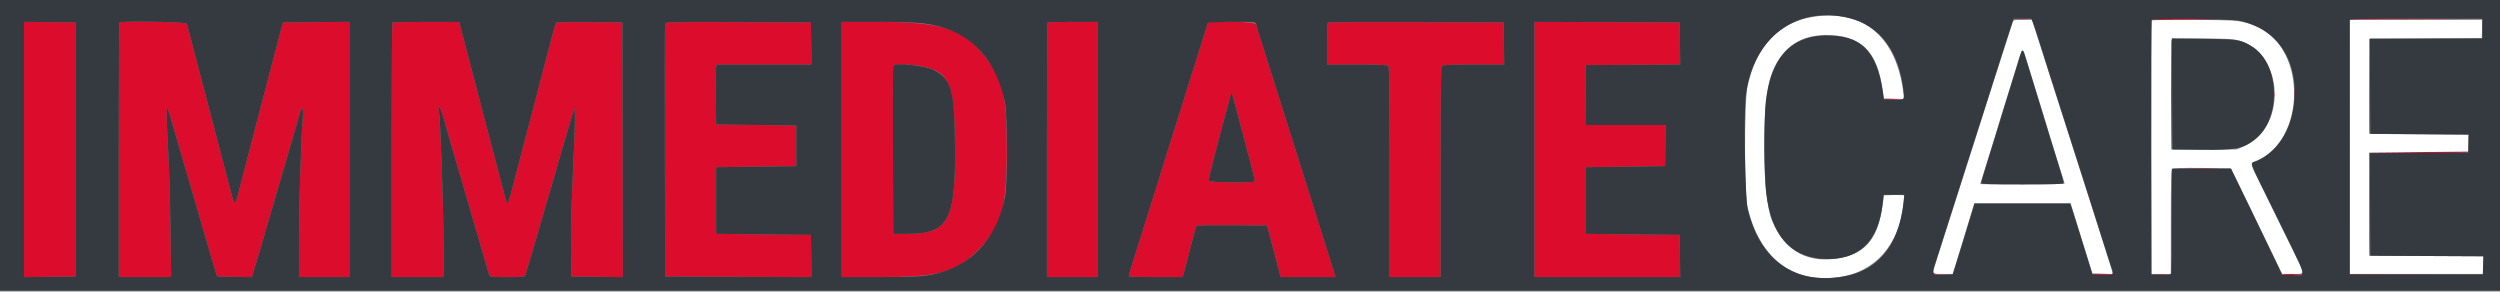 <svg id="svg" version="1.1" xmlns="http://www.w3.org/2000/svg" xmlns:xlink="http://www.w3.org/1999/xlink" width="400" height="46.641" viewBox="0, 0, 400,46.641"><rect x="0" y="0" width="400" height="46.641" fill="#808080" stroke="none"/><g id="svgg"><path id="path0" d="M322.880 3.123 C 323.318 3.157,323.993 3.157,324.380 3.122 C 324.767 3.087,324.408 3.059,323.583 3.059 C 322.758 3.060,322.442 3.088,322.880 3.123 M344.276 3.125 C 344.205 3.239,348.912 3.236,354.167 3.119 C 355.313 3.093,353.573 3.056,350.302 3.036 C 347.030 3.016,344.318 3.056,344.276 3.125 M375.910 3.208 C 375.867 3.323,375.850 12.529,375.874 23.667 L 375.917 43.917 386.583 43.919 L 397.250 43.920 386.625 43.876 L 376.000 43.831 376.000 23.500 L 376.000 3.169 386.625 3.125 L 397.250 3.081 386.620 3.040 C 378.239 3.009,375.973 3.044,375.910 3.208 M3.833 23.917 L 3.833 44.339 7.958 44.295 L 12.083 44.250 12.083 23.917 L 12.083 3.583 7.958 3.539 L 3.833 3.494 3.833 23.917 M19.111 3.611 C 19.050 3.672,19.000 12.860,19.000 24.028 L 19.000 44.333 23.193 44.333 L 27.386 44.333 27.279 36.375 C 27.220 31.998,27.060 26.617,26.924 24.417 C 26.787 22.217,26.680 19.629,26.684 18.667 C 26.695 16.607,26.627 16.474,28.000 21.250 C 28.474 22.900,28.930 24.475,29.013 24.750 C 29.519 26.423,31.015 31.552,32.585 37.000 C 33.587 40.474,34.339 43.025,34.527 43.583 L 34.751 44.250 37.536 44.296 L 40.321 44.341 40.674 43.129 C 40.868 42.462,41.088 41.729,41.163 41.500 C 41.238 41.271,41.416 40.671,41.559 40.167 C 41.701 39.662,42.161 38.087,42.580 36.667 C 42.999 35.246,43.448 33.708,43.578 33.250 C 43.709 32.792,44.047 31.629,44.330 30.667 C 44.612 29.704,44.960 28.504,45.102 28.000 C 45.244 27.496,45.423 26.896,45.500 26.667 C 45.577 26.438,45.757 25.837,45.899 25.333 C 46.042 24.829,46.489 23.292,46.892 21.917 C 47.296 20.542,47.764 18.916,47.932 18.304 C 48.354 16.771,48.562 17.053,48.430 18.980 C 48.126 23.429,47.838 32.756,47.836 38.208 L 47.833 44.333 51.917 44.333 L 56.000 44.333 56.000 23.914 L 56.000 3.495 50.637 3.539 L 45.274 3.583 45.134 4.083 C 44.941 4.769,44.163 7.732,43.362 10.833 C 42.995 12.254,42.543 13.979,42.358 14.667 C 42.174 15.354,41.595 17.567,41.072 19.583 C 40.549 21.600,39.789 24.525,39.382 26.083 C 38.975 27.642,38.441 29.705,38.196 30.669 C 37.646 32.830,37.510 32.886,37.063 31.136 C 36.869 30.374,36.469 28.850,36.176 27.750 C 35.882 26.650,35.352 24.625,34.997 23.250 C 34.642 21.875,34.230 20.300,34.082 19.750 C 33.933 19.200,33.597 17.925,33.336 16.917 C 33.074 15.908,32.667 14.356,32.433 13.468 C 31.896 11.436,31.149 8.574,30.493 6.042 C 30.214 4.965,29.947 3.952,29.899 3.792 C 29.808 3.492,19.405 3.318,19.111 3.611 M62.778 3.611 C 62.717 3.672,62.667 12.860,62.667 24.028 L 62.667 44.333 66.849 44.333 L 71.031 44.333 70.952 37.375 C 70.880 30.902,70.480 19.882,70.245 17.875 C 70.029 16.027,70.577 17.289,71.494 20.750 C 71.567 21.025,71.980 22.450,72.412 23.917 C 73.085 26.201,74.123 29.761,74.915 32.500 C 75.035 32.912,75.396 34.150,75.718 35.250 C 76.966 39.509,78.210 43.763,78.289 44.042 C 78.364 44.305,78.648 44.333,81.175 44.333 C 83.701 44.333,83.986 44.305,84.061 44.042 C 84.107 43.881,84.370 43.000,84.646 42.083 C 85.323 39.830,86.260 36.623,86.862 34.500 C 87.134 33.537,87.465 32.394,87.595 31.958 C 88.048 30.451,88.356 29.415,88.450 29.083 C 88.501 28.900,88.728 28.113,88.955 27.333 C 89.727 24.675,89.850 24.250,90.061 23.500 C 90.177 23.087,90.642 21.512,91.094 20.000 L 91.917 17.250 91.969 18.417 C 91.997 19.058,91.941 21.346,91.843 23.500 C 91.389 33.518,91.320 35.871,91.367 39.917 L 91.417 44.250 95.542 44.295 L 99.668 44.339 99.626 23.961 L 99.583 3.583 94.344 3.539 C 91.462 3.515,89.049 3.553,88.981 3.623 C 88.913 3.693,88.585 4.800,88.251 6.083 C 87.917 7.367,87.457 9.129,87.228 10.000 C 86.999 10.871,86.521 12.708,86.165 14.083 C 85.810 15.458,85.398 17.033,85.251 17.583 C 85.104 18.133,84.689 19.708,84.330 21.083 C 83.971 22.458,83.412 24.596,83.088 25.833 C 82.764 27.071,82.221 29.152,81.882 30.459 C 81.542 31.766,81.212 32.741,81.147 32.626 C 81.083 32.511,80.729 31.254,80.360 29.833 C 79.991 28.412,79.501 26.537,79.271 25.667 C 79.041 24.796,78.695 23.483,78.501 22.750 C 78.307 22.017,77.849 20.254,77.482 18.833 C 77.115 17.412,76.627 15.537,76.396 14.667 C 75.356 10.735,75.111 9.804,74.666 8.083 C 74.404 7.075,74.035 5.657,73.845 4.932 C 73.655 4.207,73.500 3.588,73.500 3.557 C 73.500 3.447,62.888 3.501,62.778 3.611 M106.411 3.707 C 106.367 3.822,106.350 12.992,106.374 24.083 L 106.417 44.250 118.128 44.293 L 129.840 44.336 129.795 40.959 L 129.750 37.583 122.167 37.500 L 114.583 37.417 114.583 32.083 L 114.583 26.750 121.000 26.667 L 127.417 26.583 127.417 23.333 L 127.417 20.083 121.000 20.000 L 114.583 19.917 114.537 15.500 C 114.511 13.071,114.531 10.915,114.581 10.708 L 114.673 10.333 122.257 10.333 L 129.840 10.333 129.795 6.958 L 129.750 3.583 118.120 3.541 C 108.905 3.507,106.474 3.541,106.411 3.707 M134.667 23.917 L 134.667 44.333 140.546 44.333 C 150.371 44.333,152.935 43.630,156.583 39.936 C 160.278 36.194,161.083 33.313,161.083 23.833 C 161.083 15.361,160.529 12.955,157.713 9.209 C 154.273 4.633,150.799 3.500,140.213 3.500 L 134.667 3.500 134.667 23.917 M167.611 3.611 C 167.550 3.672,167.500 12.860,167.500 24.028 L 167.500 44.333 171.583 44.333 L 175.667 44.333 175.667 23.917 L 175.667 3.500 171.694 3.500 C 169.510 3.500,167.672 3.550,167.611 3.611 M193.250 3.708 C 193.133 4.044,192.752 5.248,191.921 7.917 C 191.492 9.292,190.855 11.317,190.504 12.417 C 190.154 13.517,189.627 15.204,189.332 16.167 C 189.038 17.129,188.697 18.217,188.574 18.583 C 188.451 18.950,188.002 20.375,187.578 21.750 C 187.153 23.125,186.703 24.550,186.577 24.917 C 186.451 25.283,186.114 26.371,185.827 27.333 C 185.540 28.296,185.241 29.271,185.163 29.500 C 185.084 29.729,184.636 31.154,184.167 32.667 C 183.698 34.179,183.248 35.604,183.169 35.833 C 183.089 36.063,182.676 37.375,182.251 38.750 C 181.826 40.125,181.265 41.901,181.005 42.696 C 180.745 43.492,180.575 44.186,180.627 44.238 C 180.679 44.290,182.624 44.333,184.949 44.333 L 189.175 44.333 189.339 43.901 C 189.429 43.664,189.721 42.595,189.988 41.526 C 190.858 38.038,191.350 36.252,191.479 36.123 C 191.548 36.053,194.108 36.015,197.168 36.039 L 202.732 36.083 203.188 37.833 C 203.439 38.796,203.884 40.483,204.178 41.583 C 204.471 42.683,204.747 43.752,204.792 43.958 L 204.872 44.333 209.281 44.333 L 213.689 44.333 213.577 43.958 C 213.188 42.661,212.614 40.819,212.420 40.250 C 212.295 39.883,211.845 38.458,211.420 37.083 C 210.996 35.708,210.582 34.396,210.500 34.167 C 210.353 33.749,208.856 28.981,208.382 27.417 C 208.243 26.958,207.957 26.058,207.747 25.417 C 207.536 24.775,207.016 23.125,206.590 21.750 C 206.164 20.375,205.713 18.950,205.588 18.583 C 205.462 18.217,205.012 16.792,204.587 15.417 C 204.162 14.042,203.748 12.729,203.667 12.500 C 203.585 12.271,203.170 10.958,202.745 9.583 C 202.319 8.208,201.752 6.414,201.485 5.596 C 201.218 4.778,201.000 4.018,201.000 3.906 C 201.000 3.445,193.410 3.252,193.250 3.708 M212.445 3.610 C 212.384 3.672,212.333 5.210,212.333 7.028 L 212.333 10.333 217.133 10.333 C 220.644 10.333,221.987 10.387,222.133 10.533 C 222.286 10.686,222.333 14.689,222.333 27.533 L 222.333 44.333 226.417 44.333 L 230.500 44.333 230.500 27.533 C 230.500 14.689,230.547 10.686,230.700 10.533 C 230.846 10.387,232.208 10.333,235.787 10.333 L 240.674 10.333 240.628 6.958 L 240.583 3.583 226.570 3.541 C 218.863 3.517,212.507 3.549,212.445 3.610 M245.500 23.916 L 245.500 44.333 257.170 44.333 L 268.840 44.333 268.795 40.958 L 268.750 37.583 261.250 37.500 L 253.750 37.417 253.750 32.083 L 253.750 26.750 260.083 26.667 L 266.417 26.583 266.462 23.292 L 266.507 20.000 260.084 20.000 L 253.662 20.000 253.706 15.208 L 253.750 10.417 261.295 10.373 L 268.840 10.330 268.795 6.957 L 268.750 3.583 257.125 3.541 L 245.500 3.498 245.500 23.916 M291.625 5.621 C 291.923 5.658,292.410 5.658,292.708 5.621 C 293.006 5.584,292.762 5.553,292.167 5.553 C 291.571 5.553,291.327 5.584,291.625 5.621 M347.371 15.032 C 347.350 19.862,347.390 23.848,347.458 23.891 C 347.572 23.961,347.570 17.573,347.454 9.417 C 347.429 7.675,347.392 10.202,347.371 15.032 M379.037 13.782 C 379.017 17.924,379.056 21.348,379.125 21.391 C 379.239 21.461,379.236 15.723,379.120 8.917 C 379.095 7.450,379.058 9.639,379.037 13.782 M147.457 10.597 C 151.959 11.527,152.698 13.267,152.796 23.167 C 152.916 35.319,151.793 37.417,145.167 37.417 L 142.917 37.417 142.874 24.083 C 142.850 16.750,142.866 10.656,142.910 10.542 C 143.026 10.238,145.887 10.273,147.457 10.597 M367.057 15.083 C 367.058 15.817,367.087 16.096,367.122 15.704 C 367.157 15.312,367.157 14.712,367.121 14.371 C 367.085 14.029,367.057 14.350,367.057 15.083 M363.872 15.167 C 363.872 15.487,363.906 15.619,363.948 15.458 C 363.990 15.298,363.990 15.035,363.948 14.875 C 363.906 14.715,363.872 14.846,363.872 15.167 M197.663 16.917 C 197.836 17.558,198.250 19.133,198.583 20.417 C 198.916 21.700,199.341 23.313,199.527 24.000 C 200.440 27.369,200.808 28.906,200.731 29.030 C 200.579 29.277,193.502 29.198,193.406 28.949 C 193.360 28.829,193.737 27.160,194.243 25.240 C 194.749 23.321,195.390 20.887,195.668 19.833 C 196.244 17.643,196.380 17.139,196.768 15.750 C 197.084 14.614,197.022 14.533,197.663 16.917 M301.481 15.882 C 301.555 15.955,302.245 15.992,303.015 15.964 L 304.417 15.914 302.883 15.832 C 302.039 15.787,301.408 15.809,301.481 15.882 M387.000 24.331 L 379.083 24.417 379.040 32.573 C 379.016 37.060,379.054 40.787,379.123 40.857 C 379.193 40.926,379.230 37.275,379.205 32.742 L 379.161 24.500 386.987 24.500 C 392.025 24.500,394.850 24.441,394.917 24.333 C 394.973 24.242,394.996 24.184,394.968 24.206 C 394.940 24.227,391.354 24.284,387.000 24.331 M349.968 26.958 C 351.280 26.986,353.380 26.986,354.635 26.958 C 355.890 26.930,354.817 26.907,352.250 26.907 C 349.683 26.907,348.657 26.930,349.968 26.958 M347.411 35.417 C 347.411 40.000,347.432 41.851,347.458 39.530 C 347.484 37.209,347.484 33.459,347.458 31.197 C 347.432 28.934,347.411 30.833,347.411 35.417 M290.875 41.448 C 291.035 41.490,291.298 41.490,291.458 41.448 C 291.619 41.406,291.487 41.372,291.167 41.372 C 290.846 41.372,290.715 41.406,290.875 41.448 M309.220 43.583 C 309.251 43.889,309.380 43.917,310.752 43.926 L 312.250 43.935 310.803 43.878 C 309.611 43.831,309.340 43.771,309.271 43.536 C 309.208 43.323,309.195 43.336,309.220 43.583 M338.000 43.650 C 338.000 43.803,337.575 43.842,336.349 43.803 C 335.441 43.774,334.732 43.806,334.775 43.875 C 334.898 44.073,337.965 44.024,338.090 43.822 C 338.151 43.724,338.155 43.599,338.100 43.544 C 338.045 43.489,338.000 43.537,338.000 43.650 M368.500 43.650 C 368.500 43.802,368.056 43.841,366.765 43.802 C 365.811 43.774,365.066 43.806,365.109 43.875 C 365.232 44.074,368.465 44.025,368.590 43.822 C 368.651 43.724,368.655 43.599,368.600 43.544 C 368.545 43.489,368.500 43.537,368.500 43.650 M345.042 43.956 C 345.477 43.990,346.190 43.990,346.625 43.956 C 347.060 43.922,346.704 43.893,345.833 43.893 C 344.962 43.893,344.606 43.922,345.042 43.956 " stroke="none" fill="#dc0d2c" fill-rule="evenodd"></path><path id="path1" d="M290.167 2.681 C 284.620 3.508,280.887 7.496,279.570 14.001 C 279.098 16.336,279.085 30.648,279.554 32.833 C 281.424 41.552,287.262 45.788,295.167 44.161 C 300.813 43.000,304.392 38.146,304.662 31.286 C 304.664 31.214,303.938 31.176,303.047 31.202 L 301.427 31.250 301.223 32.774 C 300.535 37.919,298.702 40.323,294.805 41.187 C 289.523 42.360,285.632 40.340,283.529 35.333 C 281.909 31.476,281.781 16.816,283.328 12.212 C 284.779 7.892,287.788 5.621,292.083 5.606 C 297.712 5.586,300.337 8.105,301.228 14.380 L 301.422 15.750 303.042 15.798 L 304.662 15.845 304.566 15.048 C 303.468 5.928,298.280 1.472,290.167 2.681 M322.085 3.375 C 322.046 3.490,321.706 4.558,321.329 5.750 C 320.952 6.942,320.543 8.217,320.420 8.583 C 320.037 9.722,318.580 14.278,316.130 22.000 C 315.853 22.871,315.456 24.108,315.247 24.750 C 315.038 25.392,314.405 27.379,313.839 29.167 C 313.274 30.954,312.708 32.717,312.581 33.083 C 312.455 33.450,311.890 35.212,311.325 37.000 C 310.761 38.787,310.082 40.925,309.816 41.750 C 309.110 43.945,309.052 43.833,310.891 43.833 L 312.448 43.833 313.070 41.792 C 313.412 40.669,314.185 38.119,314.788 36.125 L 315.884 32.500 323.589 32.500 L 331.294 32.500 331.826 34.208 C 332.120 35.148,332.532 36.479,332.744 37.167 C 333.572 39.862,334.376 42.448,334.582 43.083 L 334.799 43.750 336.419 43.798 L 338.039 43.846 337.929 43.381 C 337.869 43.126,337.267 41.192,336.591 39.083 C 335.916 36.975,334.901 33.787,334.335 32.000 C 333.769 30.212,333.204 28.450,333.080 28.083 C 332.845 27.391,332.097 25.051,330.337 19.500 C 329.770 17.712,329.133 15.725,328.921 15.083 C 328.709 14.442,328.181 12.792,327.749 11.417 C 326.709 8.112,325.518 4.383,325.286 3.708 L 325.100 3.167 323.628 3.167 C 322.600 3.167,322.135 3.229,322.085 3.375 M344.278 3.278 C 344.217 3.339,344.167 12.489,344.167 23.611 L 344.167 43.833 345.750 43.833 L 347.333 43.833 347.333 35.520 C 347.333 28.679,347.374 27.174,347.562 27.018 C 347.724 26.883,349.127 26.841,352.354 26.872 L 356.917 26.917 358.000 29.088 C 358.596 30.282,359.640 32.420,360.321 33.838 C 361.002 35.256,362.369 38.085,363.358 40.125 L 365.156 43.833 366.828 43.833 C 368.880 43.833,368.855 44.076,367.153 40.649 C 366.412 39.157,365.295 36.882,364.671 35.593 C 364.047 34.304,362.778 31.717,361.851 29.844 C 359.888 25.874,359.953 26.171,360.959 25.761 C 368.865 22.545,369.161 8.092,361.397 4.415 C 360.087 3.795,359.133 3.508,357.801 3.335 C 356.428 3.157,344.450 3.106,344.278 3.278 M376.000 23.500 L 376.000 43.833 386.667 43.833 L 397.333 43.833 397.333 42.418 L 397.333 41.003 388.208 40.960 L 379.083 40.917 379.083 32.667 L 379.083 24.417 387.000 24.333 L 394.917 24.250 394.917 22.917 L 394.917 21.583 387.000 21.500 L 379.083 21.417 379.083 13.833 L 379.083 6.250 388.083 6.167 L 397.083 6.083 397.131 4.625 L 397.180 3.167 386.590 3.167 L 376.000 3.167 376.000 23.500 M357.547 6.326 C 365.208 7.581,366.335 20.127,359.079 23.385 L 357.917 23.907 352.667 23.912 L 347.417 23.917 347.373 15.250 C 347.349 10.483,347.366 6.490,347.410 6.375 C 347.508 6.119,356.028 6.078,357.547 6.326 M324.351 9.951 C 324.631 10.849,325.149 12.521,325.502 13.667 C 325.855 14.813,326.606 17.250,327.171 19.083 C 327.737 20.917,328.298 22.754,328.418 23.167 C 328.759 24.337,329.419 26.454,329.897 27.912 C 330.137 28.643,330.333 29.299,330.333 29.370 C 330.333 29.442,327.296 29.500,323.583 29.500 C 319.871 29.500,316.833 29.479,316.833 29.454 C 316.833 29.428,317.012 28.847,317.230 28.162 C 317.449 27.477,317.864 26.129,318.155 25.167 C 318.445 24.204,318.784 23.117,318.910 22.750 C 319.035 22.383,319.299 21.521,319.498 20.833 C 319.696 20.146,319.922 19.396,320.001 19.167 C 320.165 18.687,321.393 14.733,322.174 12.167 C 323.718 7.099,323.523 7.298,324.351 9.951 " stroke="none" fill="#ffffff" fill-rule="evenodd"></path><path id="path2" d="M0.000 23.250 L 0.000 46.500 200.000 46.500 L 400.000 46.500 400.000 23.250 L 400.000 0.000 200.000 0.000 L 0.000 0.000 0.000 23.250 M295.917 2.905 C 300.837 4.134,303.954 8.379,304.581 14.702 C 304.713 16.029,304.686 16.047,302.666 15.966 L 301.419 15.917 301.293 15.000 C 300.337 8.028,297.703 5.470,291.713 5.701 C 286.367 5.906,283.295 9.467,282.515 16.362 C 282.245 18.758,282.284 28.315,282.575 30.750 C 283.384 37.525,286.305 41.012,291.500 41.404 C 297.303 41.842,300.610 38.754,301.259 32.292 L 301.372 31.167 303.036 31.167 L 304.699 31.167 304.590 32.208 C 303.736 40.333,299.428 44.517,291.937 44.496 C 285.760 44.478,281.361 40.568,279.651 33.575 C 279.214 31.787,278.972 18.341,279.323 15.359 C 280.421 6.046,287.430 0.785,295.917 2.905 M325.245 3.542 C 325.377 3.840,325.946 5.546,326.510 7.333 C 327.074 9.121,327.760 11.296,328.035 12.167 C 328.310 13.037,328.709 14.275,328.921 14.917 C 329.134 15.558,329.770 17.546,330.335 19.333 C 330.899 21.121,331.463 22.883,331.588 23.250 C 331.713 23.617,332.277 25.379,332.841 27.167 C 333.406 28.954,334.041 30.942,334.253 31.583 C 334.609 32.662,336.007 37.064,337.191 40.833 C 337.464 41.704,337.795 42.713,337.927 43.075 C 338.248 43.958,338.136 44.021,336.338 43.965 L 334.789 43.917 334.301 42.333 C 334.032 41.462,333.599 40.075,333.337 39.250 C 333.076 38.425,332.623 36.962,332.330 36.000 C 332.038 35.037,331.673 33.875,331.518 33.417 L 331.237 32.583 323.584 32.583 L 315.931 32.583 315.731 33.250 C 314.934 35.897,313.116 41.791,312.800 42.750 L 312.417 43.917 310.932 43.965 C 308.986 44.029,309.008 44.073,309.799 41.640 C 310.167 40.509,310.931 38.121,311.495 36.333 C 312.060 34.546,312.587 32.896,312.667 32.667 C 312.746 32.438,313.270 30.787,313.831 29.000 C 314.393 27.212,314.955 25.450,315.081 25.083 C 315.208 24.717,315.774 22.954,316.339 21.167 C 316.905 19.379,317.541 17.392,317.754 16.750 C 317.966 16.108,318.527 14.346,319.000 12.833 C 319.473 11.321,320.032 9.558,320.244 8.917 C 320.455 8.275,320.865 7.000,321.154 6.083 C 321.444 5.167,321.797 4.098,321.938 3.708 L 322.194 3.000 323.600 3.000 L 325.005 3.000 325.245 3.542 M358.333 3.325 C 364.497 4.633,367.868 9.858,367.020 16.786 C 366.504 21.002,364.309 24.331,361.112 25.744 C 359.961 26.254,359.634 25.215,363.267 32.607 C 369.613 45.522,369.139 44.000,366.818 44.000 L 365.156 44.000 364.183 41.958 C 363.648 40.835,362.683 38.829,362.039 37.500 C 359.955 33.198,357.980 29.108,357.472 28.042 L 356.976 27.000 352.238 27.000 L 347.500 27.000 347.497 35.292 C 347.496 39.852,347.433 43.680,347.358 43.799 C 347.259 43.954,346.812 44.000,345.736 43.965 L 344.250 43.917 344.207 23.667 C 344.184 12.529,344.202 3.316,344.249 3.194 C 344.360 2.903,356.899 3.020,358.333 3.325 M397.167 4.583 L 397.167 6.167 388.165 6.167 L 379.163 6.167 379.207 13.792 L 379.250 21.417 387.131 21.460 L 395.013 21.503 394.965 22.960 L 394.917 24.417 387.040 24.460 L 379.164 24.503 379.207 32.710 L 379.250 40.917 388.298 40.960 L 397.346 41.003 397.298 42.460 L 397.250 43.917 386.583 43.917 L 375.917 43.917 375.874 23.667 C 375.850 12.529,375.867 3.323,375.910 3.208 C 375.973 3.045,378.261 3.000,386.578 3.000 L 397.167 3.000 397.167 4.583 M12.083 23.917 L 12.083 44.250 7.958 44.295 L 3.833 44.339 3.833 23.917 L 3.833 3.494 7.958 3.539 L 12.083 3.583 12.083 23.917 M29.899 3.792 C 29.947 3.952,30.214 4.965,30.493 6.042 C 31.149 8.574,31.896 11.436,32.433 13.468 C 32.667 14.356,33.074 15.908,33.336 16.917 C 33.597 17.925,33.933 19.200,34.082 19.750 C 34.230 20.300,34.642 21.875,34.997 23.250 C 35.352 24.625,35.882 26.650,36.176 27.750 C 36.469 28.850,36.869 30.374,37.063 31.136 C 37.510 32.886,37.646 32.830,38.196 30.669 C 38.441 29.705,38.975 27.642,39.382 26.083 C 39.789 24.525,40.549 21.600,41.072 19.583 C 41.595 17.567,42.174 15.354,42.358 14.667 C 42.543 13.979,42.995 12.254,43.362 10.833 C 44.163 7.732,44.941 4.769,45.134 4.083 L 45.274 3.583 50.637 3.539 L 56.000 3.495 56.000 23.914 L 56.000 44.333 51.917 44.333 L 47.833 44.333 47.836 38.208 C 47.838 32.756,48.126 23.429,48.430 18.980 C 48.562 17.053,48.354 16.771,47.932 18.304 C 47.764 18.916,47.296 20.542,46.892 21.917 C 46.489 23.292,46.042 24.829,45.899 25.333 C 45.757 25.837,45.577 26.438,45.500 26.667 C 45.423 26.896,45.244 27.496,45.102 28.000 C 44.960 28.504,44.612 29.704,44.330 30.667 C 44.047 31.629,43.709 32.792,43.578 33.250 C 43.448 33.708,42.999 35.246,42.580 36.667 C 42.161 38.087,41.701 39.662,41.559 40.167 C 41.416 40.671,41.238 41.271,41.163 41.500 C 41.088 41.729,40.868 42.462,40.674 43.129 L 40.321 44.341 37.536 44.296 L 34.751 44.250 34.527 43.583 C 34.339 43.025,33.587 40.474,32.585 37.000 C 31.015 31.552,29.519 26.423,29.013 24.750 C 28.930 24.475,28.474 22.900,28.000 21.250 C 26.627 16.474,26.695 16.607,26.684 18.667 C 26.680 19.629,26.787 22.217,26.924 24.417 C 27.060 26.617,27.220 31.998,27.279 36.375 L 27.386 44.333 23.193 44.333 L 19.000 44.333 19.000 24.028 C 19.000 12.860,19.050 3.672,19.111 3.611 C 19.405 3.318,29.808 3.492,29.899 3.792 M73.500 3.557 C 73.500 3.588,73.655 4.207,73.845 4.932 C 74.035 5.657,74.404 7.075,74.666 8.083 C 75.111 9.804,75.356 10.735,76.396 14.667 C 76.627 15.537,77.115 17.412,77.482 18.833 C 77.849 20.254,78.307 22.017,78.501 22.750 C 78.695 23.483,79.041 24.796,79.271 25.667 C 79.501 26.537,79.991 28.412,80.360 29.833 C 80.729 31.254,81.083 32.511,81.147 32.626 C 81.212 32.741,81.542 31.766,81.882 30.459 C 82.221 29.152,82.764 27.071,83.088 25.833 C 83.412 24.596,83.971 22.458,84.330 21.083 C 84.689 19.708,85.104 18.133,85.251 17.583 C 85.398 17.033,85.810 15.458,86.165 14.083 C 86.521 12.708,86.999 10.871,87.228 10.000 C 87.457 9.129,87.917 7.367,88.251 6.083 C 88.585 4.800,88.913 3.693,88.981 3.623 C 89.049 3.553,91.462 3.515,94.344 3.539 L 99.583 3.583 99.626 23.961 L 99.668 44.339 95.542 44.295 L 91.417 44.250 91.367 39.917 C 91.320 35.871,91.389 33.518,91.843 23.500 C 91.941 21.346,91.997 19.058,91.969 18.417 L 91.917 17.250 91.094 20.000 C 90.642 21.512,90.177 23.087,90.061 23.500 C 89.850 24.250,89.727 24.675,88.955 27.333 C 88.728 28.113,88.501 28.900,88.450 29.083 C 88.356 29.415,88.048 30.451,87.595 31.958 C 87.465 32.394,87.134 33.537,86.862 34.500 C 86.260 36.623,85.323 39.830,84.646 42.083 C 84.370 43.000,84.107 43.881,84.061 44.042 C 83.986 44.305,83.701 44.333,81.175 44.333 C 78.648 44.333,78.364 44.305,78.289 44.042 C 78.210 43.763,76.966 39.509,75.718 35.250 C 75.396 34.150,75.035 32.912,74.915 32.500 C 74.123 29.761,73.085 26.201,72.412 23.917 C 71.980 22.450,71.567 21.025,71.494 20.750 C 70.577 17.289,70.029 16.027,70.245 17.875 C 70.480 19.882,70.880 30.902,70.952 37.375 L 71.031 44.333 66.849 44.333 L 62.667 44.333 62.667 24.028 C 62.667 12.860,62.717 3.672,62.778 3.611 C 62.888 3.501,73.500 3.447,73.500 3.557 M129.795 6.958 L 129.840 10.333 122.257 10.333 L 114.673 10.333 114.581 10.708 C 114.531 10.915,114.511 13.071,114.537 15.500 L 114.583 19.917 121.000 20.000 L 127.417 20.083 127.417 23.333 L 127.417 26.583 121.000 26.667 L 114.583 26.750 114.583 32.083 L 114.583 37.417 122.167 37.500 L 129.750 37.583 129.795 40.959 L 129.840 44.336 118.128 44.293 L 106.417 44.250 106.374 24.083 C 106.350 12.992,106.367 3.822,106.411 3.707 C 106.474 3.541,108.905 3.507,118.120 3.541 L 129.750 3.583 129.795 6.958 M147.787 3.751 C 154.641 4.599,159.044 8.761,160.709 15.963 C 161.243 18.275,161.279 29.121,160.761 31.667 C 159.532 37.699,156.064 41.838,150.857 43.485 C 148.543 44.217,147.127 44.333,140.546 44.333 L 134.667 44.333 134.667 23.917 L 134.667 3.500 140.213 3.500 C 144.145 3.500,146.350 3.573,147.787 3.751 M175.667 23.917 L 175.667 44.333 171.583 44.333 L 167.500 44.333 167.500 24.028 C 167.500 12.860,167.550 3.672,167.611 3.611 C 167.672 3.550,169.510 3.500,171.694 3.500 L 175.667 3.500 175.667 23.917 M200.736 3.601 C 200.881 3.657,201.000 3.794,201.000 3.906 C 201.000 4.018,201.218 4.778,201.485 5.596 C 201.752 6.414,202.319 8.208,202.745 9.583 C 203.170 10.958,203.585 12.271,203.667 12.500 C 203.748 12.729,204.162 14.042,204.587 15.417 C 205.012 16.792,205.462 18.217,205.588 18.583 C 205.713 18.950,206.164 20.375,206.590 21.750 C 207.016 23.125,207.536 24.775,207.747 25.417 C 207.957 26.058,208.243 26.958,208.382 27.417 C 208.856 28.981,210.353 33.749,210.500 34.167 C 210.582 34.396,210.996 35.708,211.420 37.083 C 211.845 38.458,212.295 39.883,212.420 40.250 C 212.614 40.819,213.188 42.661,213.577 43.958 L 213.689 44.333 209.281 44.333 L 204.872 44.333 204.792 43.958 C 204.747 43.752,204.471 42.683,204.178 41.583 C 203.884 40.483,203.439 38.796,203.188 37.833 L 202.732 36.083 197.168 36.039 C 194.108 36.015,191.548 36.053,191.479 36.123 C 191.350 36.252,190.858 38.038,189.988 41.526 C 189.721 42.595,189.429 43.664,189.339 43.901 L 189.175 44.333 184.949 44.333 C 182.624 44.333,180.679 44.290,180.627 44.238 C 180.575 44.186,180.745 43.492,181.005 42.696 C 181.265 41.901,181.826 40.125,182.251 38.750 C 182.676 37.375,183.089 36.063,183.169 35.833 C 183.248 35.604,183.698 34.179,184.167 32.667 C 184.636 31.154,185.084 29.729,185.163 29.500 C 185.241 29.271,185.540 28.296,185.827 27.333 C 186.114 26.371,186.451 25.283,186.577 24.917 C 186.703 24.550,187.153 23.125,187.578 21.750 C 188.002 20.375,188.451 18.950,188.574 18.583 C 188.697 18.217,189.038 17.129,189.332 16.167 C 189.627 15.204,190.154 13.517,190.504 12.417 C 190.855 11.317,191.492 9.292,191.921 7.917 C 192.752 5.248,193.133 4.044,193.250 3.708 C 193.327 3.489,200.187 3.390,200.736 3.601 M240.628 6.958 L 240.674 10.333 235.787 10.333 C 232.208 10.333,230.846 10.387,230.700 10.533 C 230.547 10.686,230.500 14.689,230.500 27.533 L 230.500 44.333 226.417 44.333 L 222.333 44.333 222.333 27.533 C 222.333 14.689,222.286 10.686,222.133 10.533 C 221.987 10.387,220.644 10.333,217.133 10.333 L 212.333 10.333 212.333 7.028 C 212.333 5.210,212.384 3.672,212.445 3.610 C 212.507 3.549,218.863 3.517,226.570 3.541 L 240.583 3.583 240.628 6.958 M268.795 6.957 L 268.840 10.330 261.295 10.373 L 253.750 10.417 253.706 15.208 L 253.662 20.000 260.084 20.000 L 266.507 20.000 266.462 23.292 L 266.417 26.583 260.083 26.667 L 253.750 26.750 253.750 32.083 L 253.750 37.417 261.250 37.500 L 268.750 37.583 268.795 40.958 L 268.840 44.333 257.170 44.333 L 245.500 44.333 245.500 23.916 L 245.500 3.498 257.125 3.541 L 268.750 3.583 268.795 6.957 M347.540 15.023 L 347.583 23.917 352.000 23.966 C 357.697 24.031,358.757 23.835,360.721 22.356 C 365.100 19.059,364.809 10.080,360.237 7.400 C 358.413 6.331,358.198 6.298,352.624 6.210 L 347.497 6.129 347.540 15.023 M323.181 9.031 C 322.973 9.701,322.705 10.587,322.585 11.000 C 322.464 11.412,322.126 12.500,321.833 13.417 C 321.540 14.333,321.202 15.421,321.082 15.833 C 320.962 16.246,320.516 17.708,320.090 19.083 C 319.665 20.458,318.914 22.896,318.421 24.500 C 317.928 26.104,317.408 27.792,317.265 28.250 C 317.121 28.708,317.003 29.177,317.002 29.292 C 317.000 29.455,318.427 29.500,323.583 29.500 C 328.740 29.500,330.166 29.455,330.165 29.292 C 330.162 29.014,329.816 27.782,329.169 25.750 C 328.564 23.846,327.409 20.112,327.083 19.000 C 326.962 18.587,326.400 16.750,325.834 14.917 C 325.268 13.083,324.579 10.833,324.302 9.917 C 323.611 7.631,323.613 7.633,323.181 9.031 M142.910 10.542 C 142.866 10.656,142.850 16.750,142.874 24.083 L 142.917 37.417 145.167 37.417 C 151.793 37.417,152.916 35.319,152.796 23.167 C 152.708 14.325,152.228 12.643,149.374 11.188 C 147.955 10.463,143.124 9.981,142.910 10.542 M196.768 15.750 C 196.380 17.139,196.244 17.643,195.668 19.833 C 195.390 20.887,194.749 23.321,194.243 25.240 C 193.737 27.160,193.360 28.829,193.406 28.949 C 193.502 29.198,200.579 29.277,200.731 29.030 C 200.808 28.906,200.440 27.369,199.527 24.000 C 199.341 23.313,198.916 21.700,198.583 20.417 C 197.864 17.645,197.405 15.935,197.198 15.250 C 197.050 14.761,197.040 14.772,196.768 15.750 " stroke="none" fill="#343a40" fill-rule="evenodd"></path></g></svg>